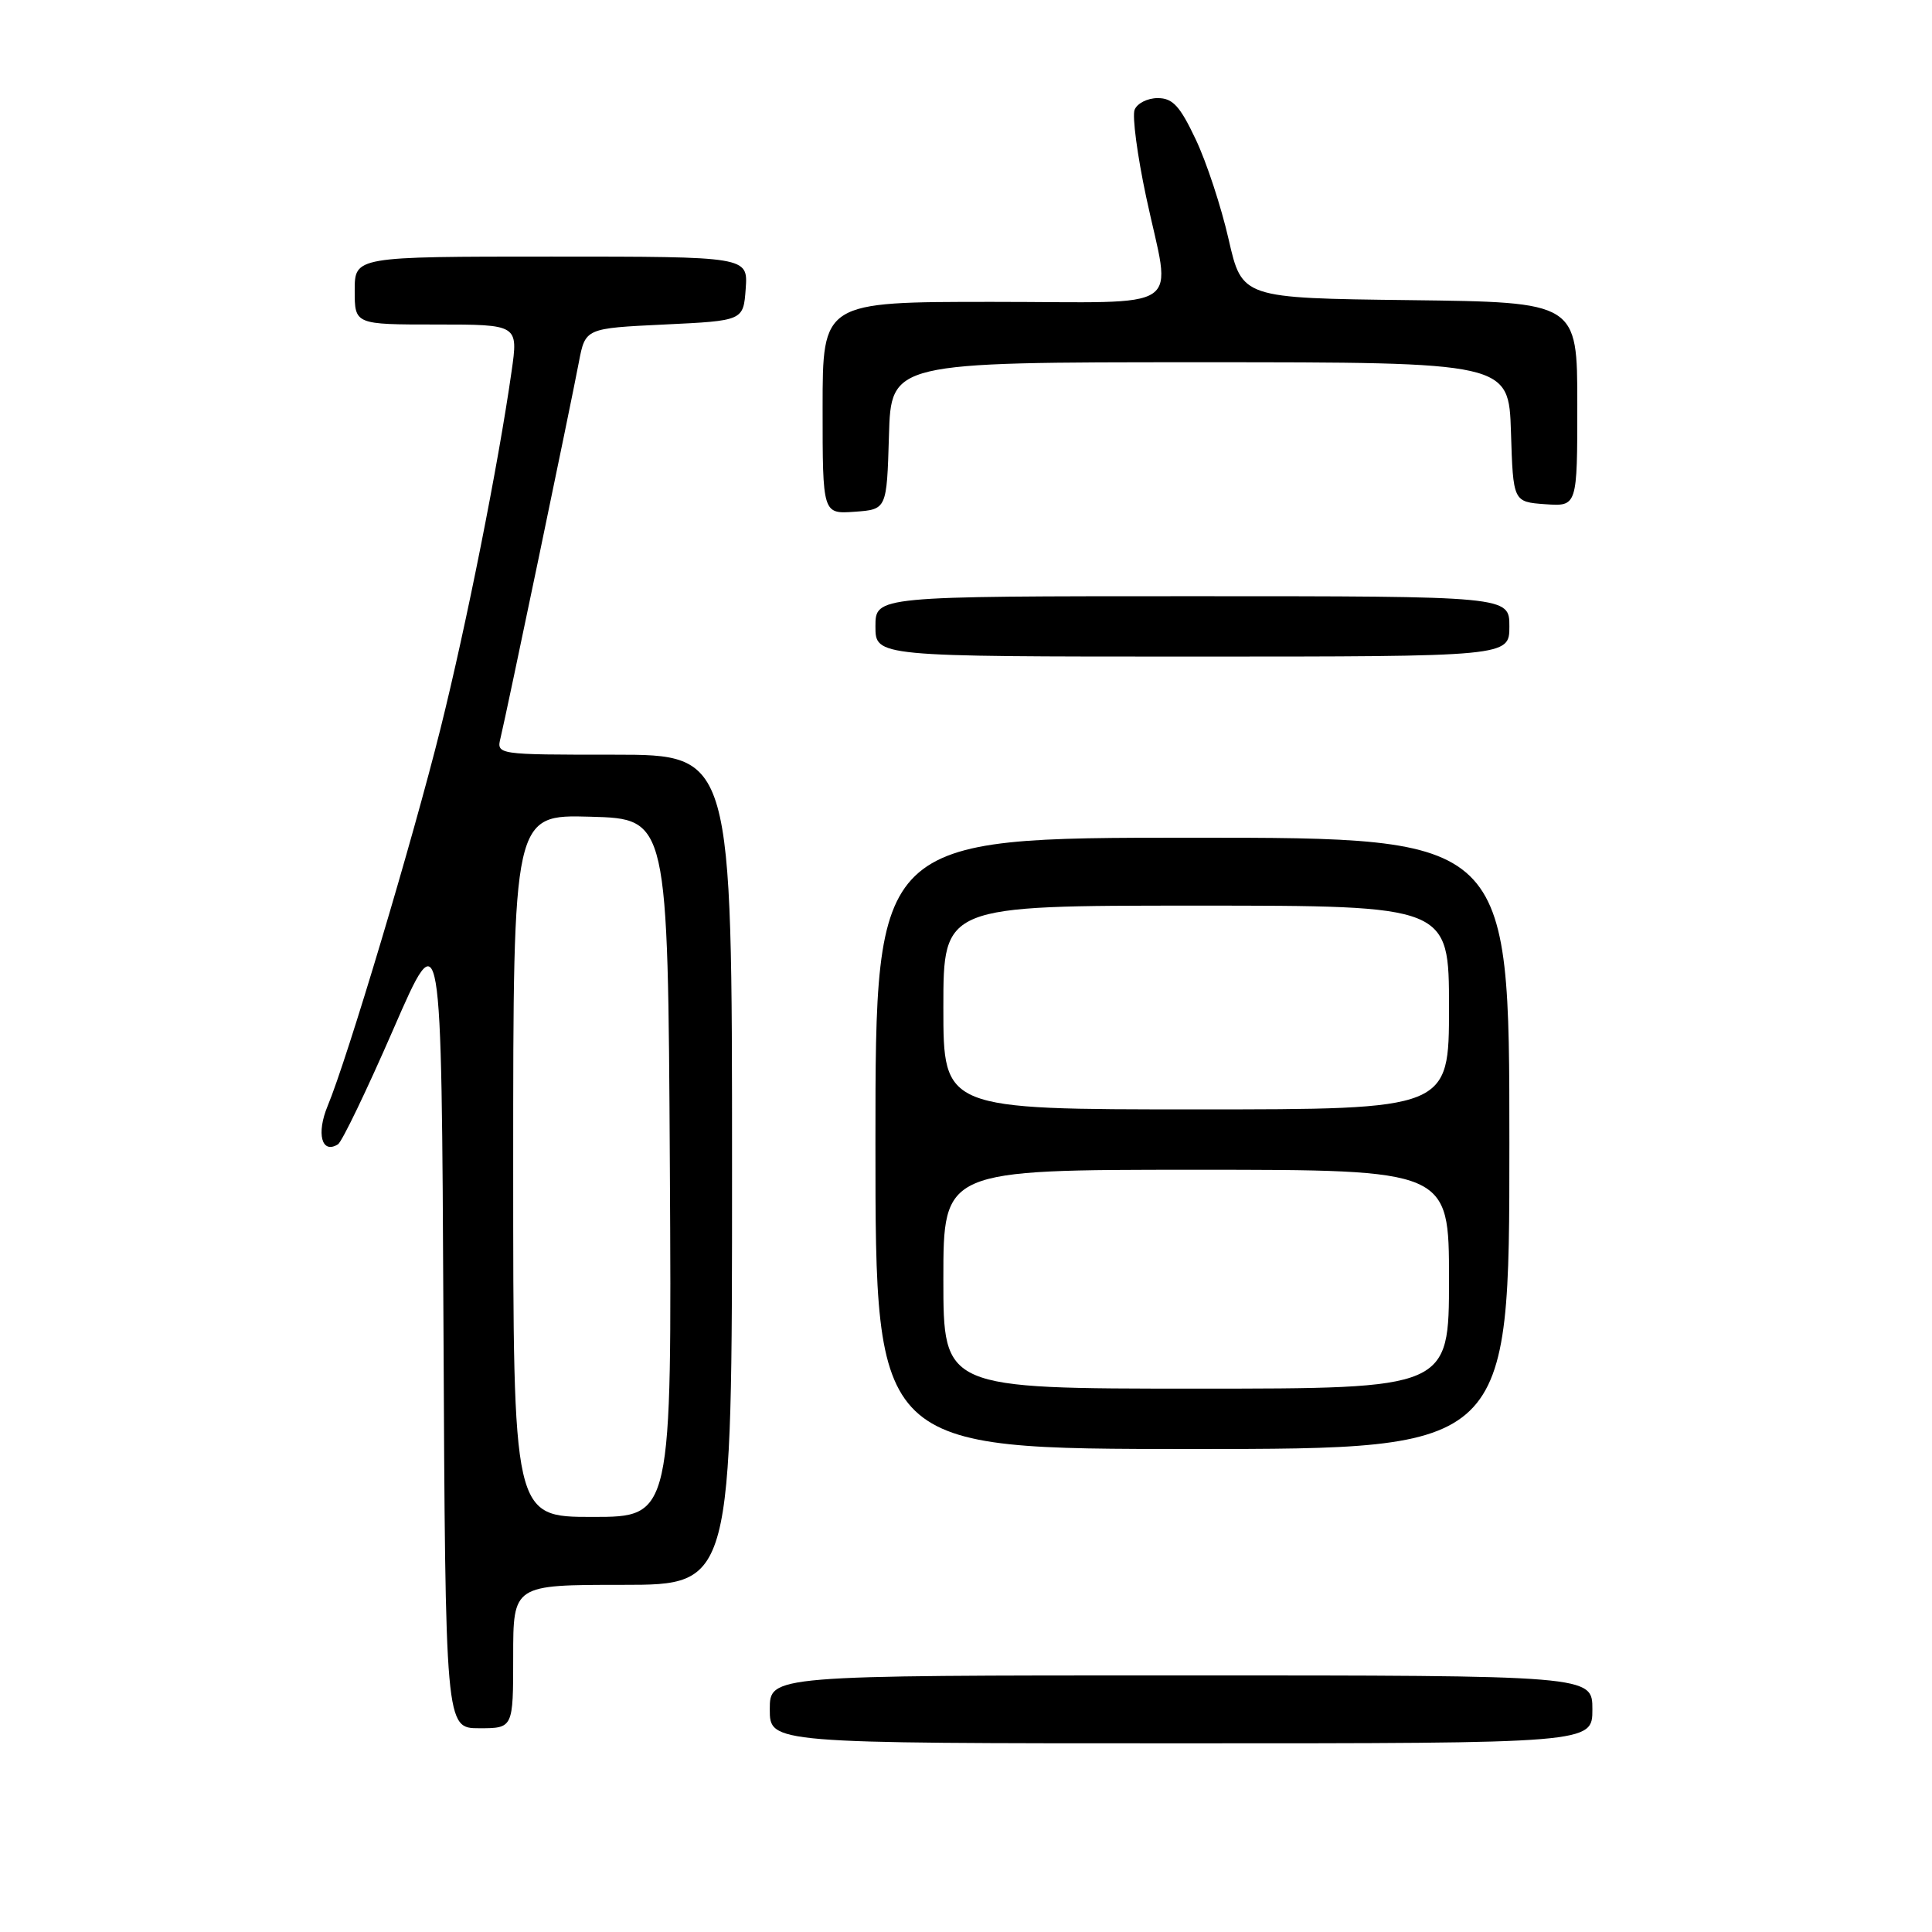 <?xml version="1.0" encoding="UTF-8" standalone="no"?>
<!DOCTYPE svg PUBLIC "-//W3C//DTD SVG 1.1//EN" "http://www.w3.org/Graphics/SVG/1.1/DTD/svg11.dtd" >
<svg xmlns="http://www.w3.org/2000/svg" xmlns:xlink="http://www.w3.org/1999/xlink" version="1.1" viewBox="0 0 256 256">
 <g >
 <path fill="currentColor"
d=" M 211.00 226.50 C 211.00 222.00 211.00 222.00 156.50 222.00 C 102.00 222.00 102.00 222.00 102.00 226.50 C 102.00 231.00 102.00 231.00 156.50 231.00 C 211.00 231.00 211.00 231.00 211.00 226.50 Z  M 68.00 219.50 C 68.00 210.00 68.00 210.00 82.50 210.00 C 97.00 210.00 97.00 210.00 97.00 155.00 C 97.00 100.00 97.00 100.00 81.39 100.00 C 65.78 100.00 65.78 100.00 66.33 97.75 C 67.06 94.78 75.61 53.77 76.70 48.00 C 77.56 43.50 77.56 43.50 88.03 43.00 C 98.50 42.50 98.50 42.50 98.81 38.25 C 99.11 34.00 99.11 34.00 73.06 34.00 C 47.00 34.00 47.00 34.00 47.00 38.50 C 47.00 43.00 47.00 43.00 57.84 43.00 C 68.68 43.00 68.68 43.00 67.78 49.25 C 66.02 61.59 61.81 82.75 58.38 96.50 C 54.66 111.41 46.01 140.33 43.42 146.53 C 41.89 150.21 42.62 152.97 44.78 151.63 C 45.31 151.31 48.61 144.44 52.12 136.38 C 58.50 121.72 58.50 121.72 58.76 175.36 C 59.02 229.00 59.02 229.00 63.51 229.00 C 68.00 229.00 68.00 229.00 68.00 219.50 Z  M 200.00 151.50 C 200.00 111.00 200.00 111.00 158.00 111.00 C 116.00 111.00 116.00 111.00 116.00 151.50 C 116.00 192.00 116.00 192.00 158.00 192.00 C 200.00 192.00 200.00 192.00 200.00 151.50 Z  M 200.00 83.00 C 200.00 79.00 200.00 79.00 158.00 79.00 C 116.00 79.00 116.00 79.00 116.00 83.00 C 116.00 87.00 116.00 87.00 158.00 87.00 C 200.00 87.00 200.00 87.00 200.00 83.00 Z  M 117.79 57.75 C 118.07 48.00 118.07 48.00 159.00 48.00 C 199.92 48.00 199.92 48.00 200.21 57.25 C 200.50 66.50 200.50 66.50 204.75 66.81 C 209.00 67.11 209.00 67.11 209.00 53.58 C 209.00 40.04 209.00 40.04 186.79 39.77 C 164.58 39.50 164.58 39.50 162.80 31.72 C 161.83 27.44 159.87 21.48 158.44 18.47 C 156.34 14.03 155.39 13.00 153.40 13.00 C 152.04 13.00 150.67 13.70 150.34 14.55 C 150.01 15.40 150.70 20.60 151.87 26.09 C 155.19 41.67 157.64 40.00 131.50 40.00 C 109.00 40.00 109.00 40.00 109.00 54.06 C 109.00 68.11 109.00 68.11 113.25 67.81 C 117.50 67.50 117.50 67.50 117.79 57.75 Z  M 68.00 154.47 C 68.00 107.93 68.00 107.93 78.25 108.22 C 88.50 108.50 88.50 108.50 88.76 154.75 C 89.02 201.00 89.02 201.00 78.51 201.00 C 68.00 201.00 68.00 201.00 68.00 154.47 Z  M 125.00 169.50 C 125.00 155.00 125.00 155.00 158.50 155.00 C 192.00 155.00 192.00 155.00 192.00 169.50 C 192.00 184.00 192.00 184.00 158.50 184.00 C 125.00 184.00 125.00 184.00 125.00 169.50 Z  M 125.00 133.50 C 125.00 120.00 125.00 120.00 158.50 120.00 C 192.00 120.00 192.00 120.00 192.00 133.50 C 192.00 147.00 192.00 147.00 158.50 147.00 C 125.00 147.00 125.00 147.00 125.00 133.50 Z "/>
</g>
</svg>